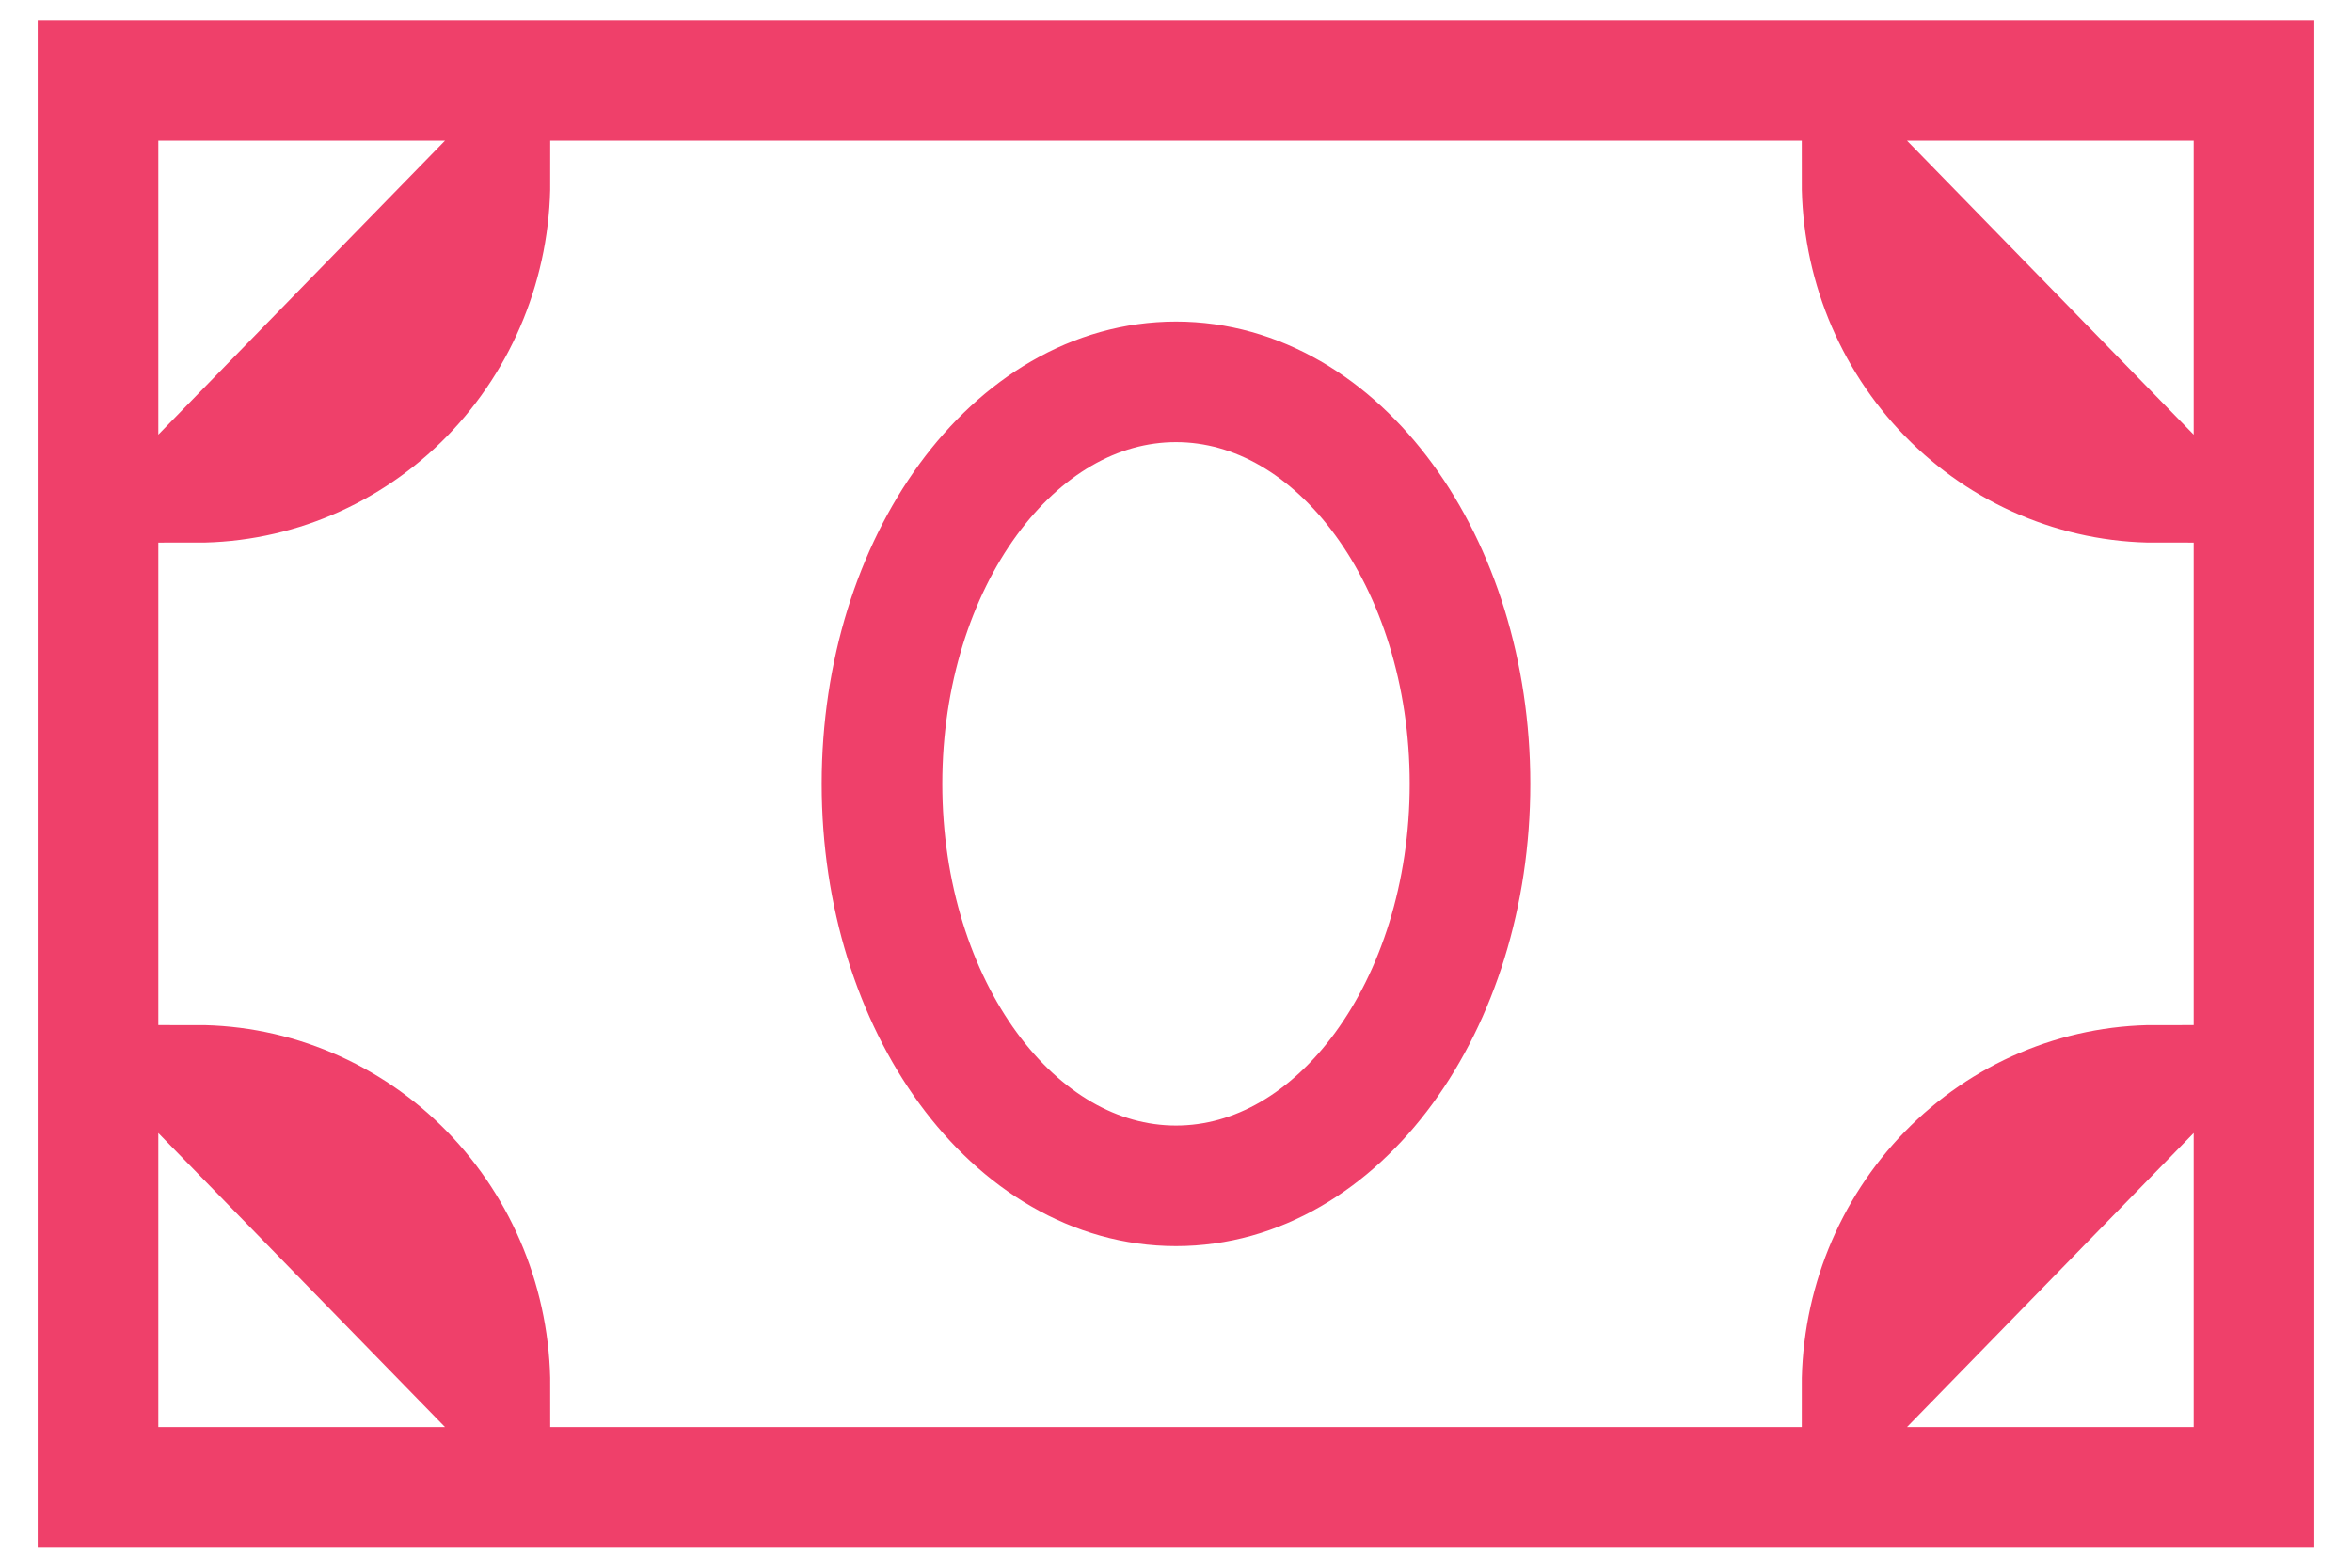 <svg width="39" height="26" viewBox="0 0 39 26" fill="none" xmlns="http://www.w3.org/2000/svg">
<path d="M1.625 1.333H37.375V24.667H1.625V1.333ZM3.25 8C4.543 8 5.783 7.473 6.697 6.536C7.611 5.598 8.125 4.326 8.125 3L3.25 8ZM3.25 18C4.543 18 5.783 18.527 6.697 19.464C7.611 20.402 8.125 21.674 8.125 23L3.25 18ZM35.75 8C34.457 8 33.217 7.473 32.303 6.536C31.389 5.598 30.875 4.326 30.875 3L35.75 8ZM35.75 18C34.457 18 33.217 18.527 32.303 19.464C31.389 20.402 30.875 21.674 30.875 23L35.75 18ZM19.5 19.667C22.193 19.667 24.375 16.683 24.375 13C24.375 9.317 22.193 6.333 19.5 6.333C16.807 6.333 14.625 9.317 14.625 13C14.625 16.683 16.807 19.667 19.5 19.667Z" stroke="#EF406A" stroke-width="2"/>
</svg>
